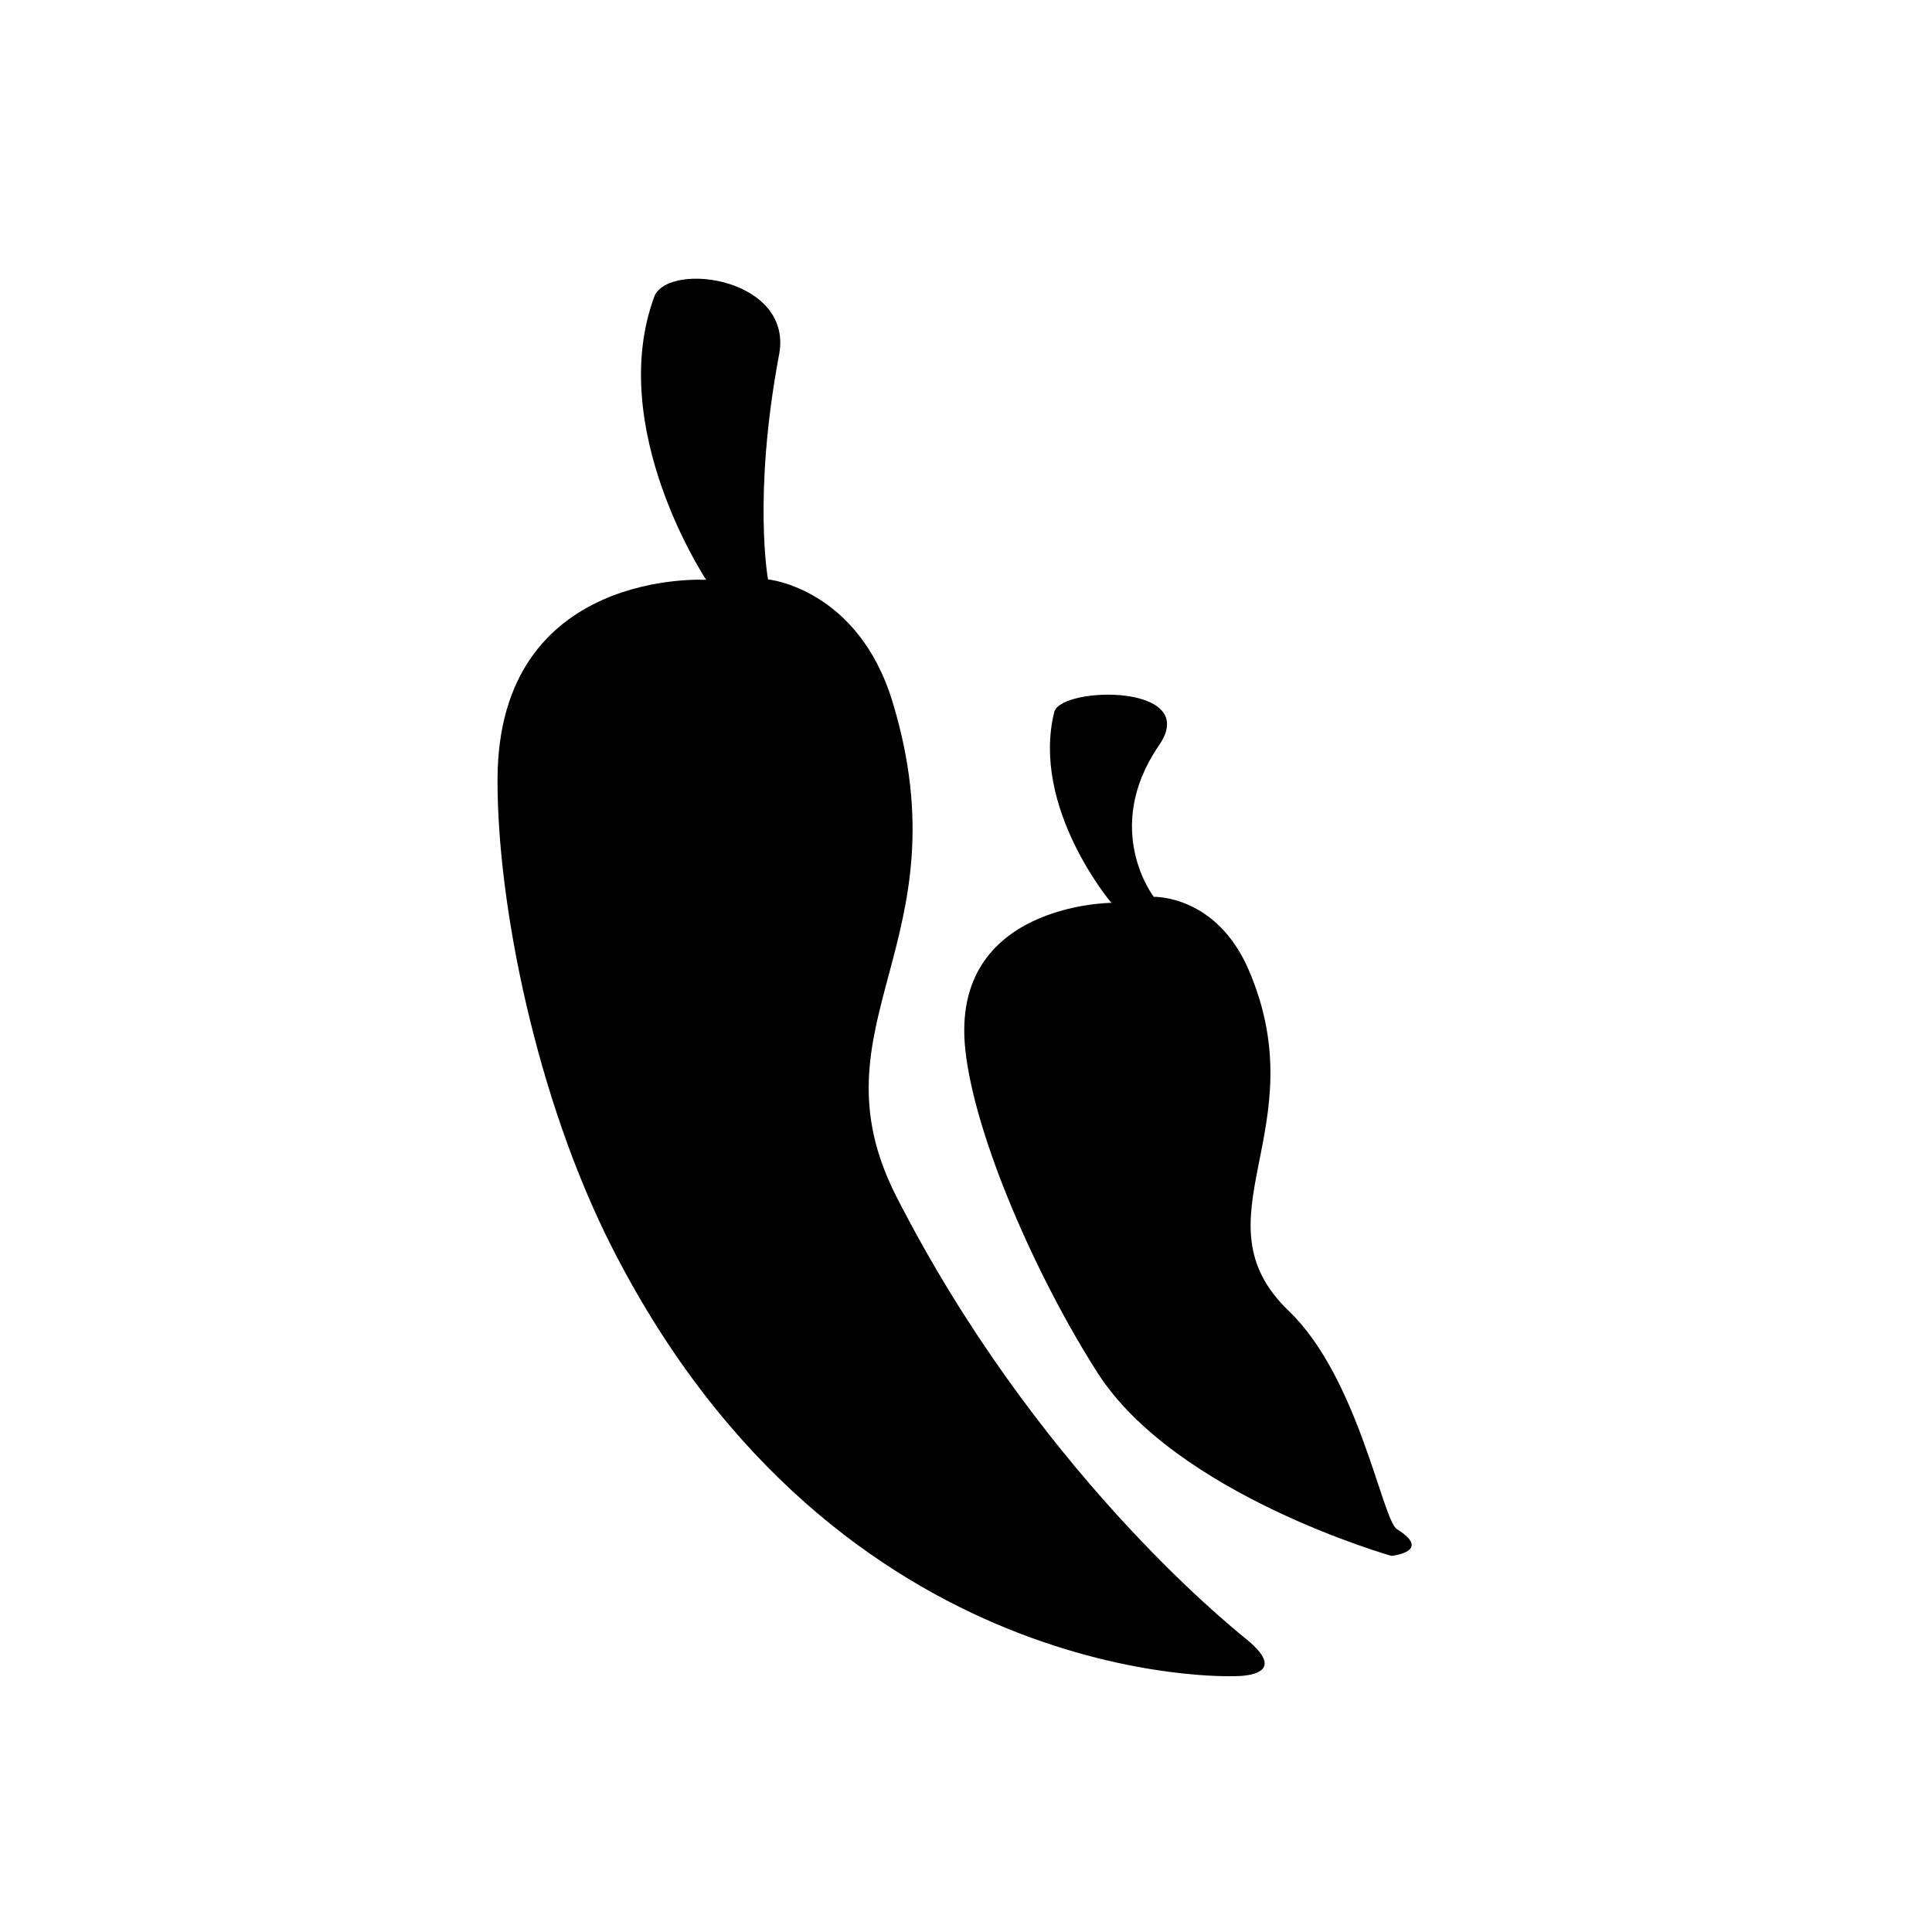 <?xml version="1.0" encoding="utf-8"?>
<!-- Generator: Adobe Illustrator 17.0.0, SVG Export Plug-In . SVG Version: 6.00 Build 0)  -->
<!DOCTYPE svg PUBLIC "-//W3C//DTD SVG 1.1//EN" "http://www.w3.org/Graphics/SVG/1.1/DTD/svg11.dtd">
<svg version="1.1" id="Layer_1" xmlns="http://www.w3.org/2000/svg" xmlns:xlink="http://www.w3.org/1999/xlink" x="0px" y="0px"
   width="25px" height="25px" viewBox="0 0 25 25" enable-background="new 0 0 25 25" xml:space="preserve">
<g>
  <g>
    <path d="M16.123,21.207c-0.252-0.204-2.736-2.217-4.524-5.724c-1.142-2.24,0.897-3.283-0.049-6.399
      c-0.447-1.472-1.612-1.587-1.612-1.587s-0.197-1.074,0.138-2.881c0.22-1.012-1.399-1.24-1.606-0.788
      C7.832,5.541,9.138,7.503,9.138,7.503s-2.692-0.161-2.7,2.58c-0.005,1.617,0.503,4.139,1.486,6.068
      c2.932,5.753,8.042,5.538,8.042,5.538S16.747,21.714,16.123,21.207z M18.076,19.787c-0.189-0.118-0.498-1.959-1.398-2.822
      c-1.248-1.197,0.368-2.347-0.519-4.412c-0.419-0.975-1.229-0.948-1.229-0.948s-0.677-0.871,0.065-1.957
      c0.557-0.8-1.245-0.772-1.352-0.44c-0.309,1.24,0.738,2.475,0.738,2.475s-2.092,0.008-1.89,1.9c0.12,1.117,0.909,2.925,1.71,4.179
      c1.01,1.581,3.804,2.371,3.804,2.371S18.544,20.079,18.076,19.787z"/>
  </g>
</g>
</svg>